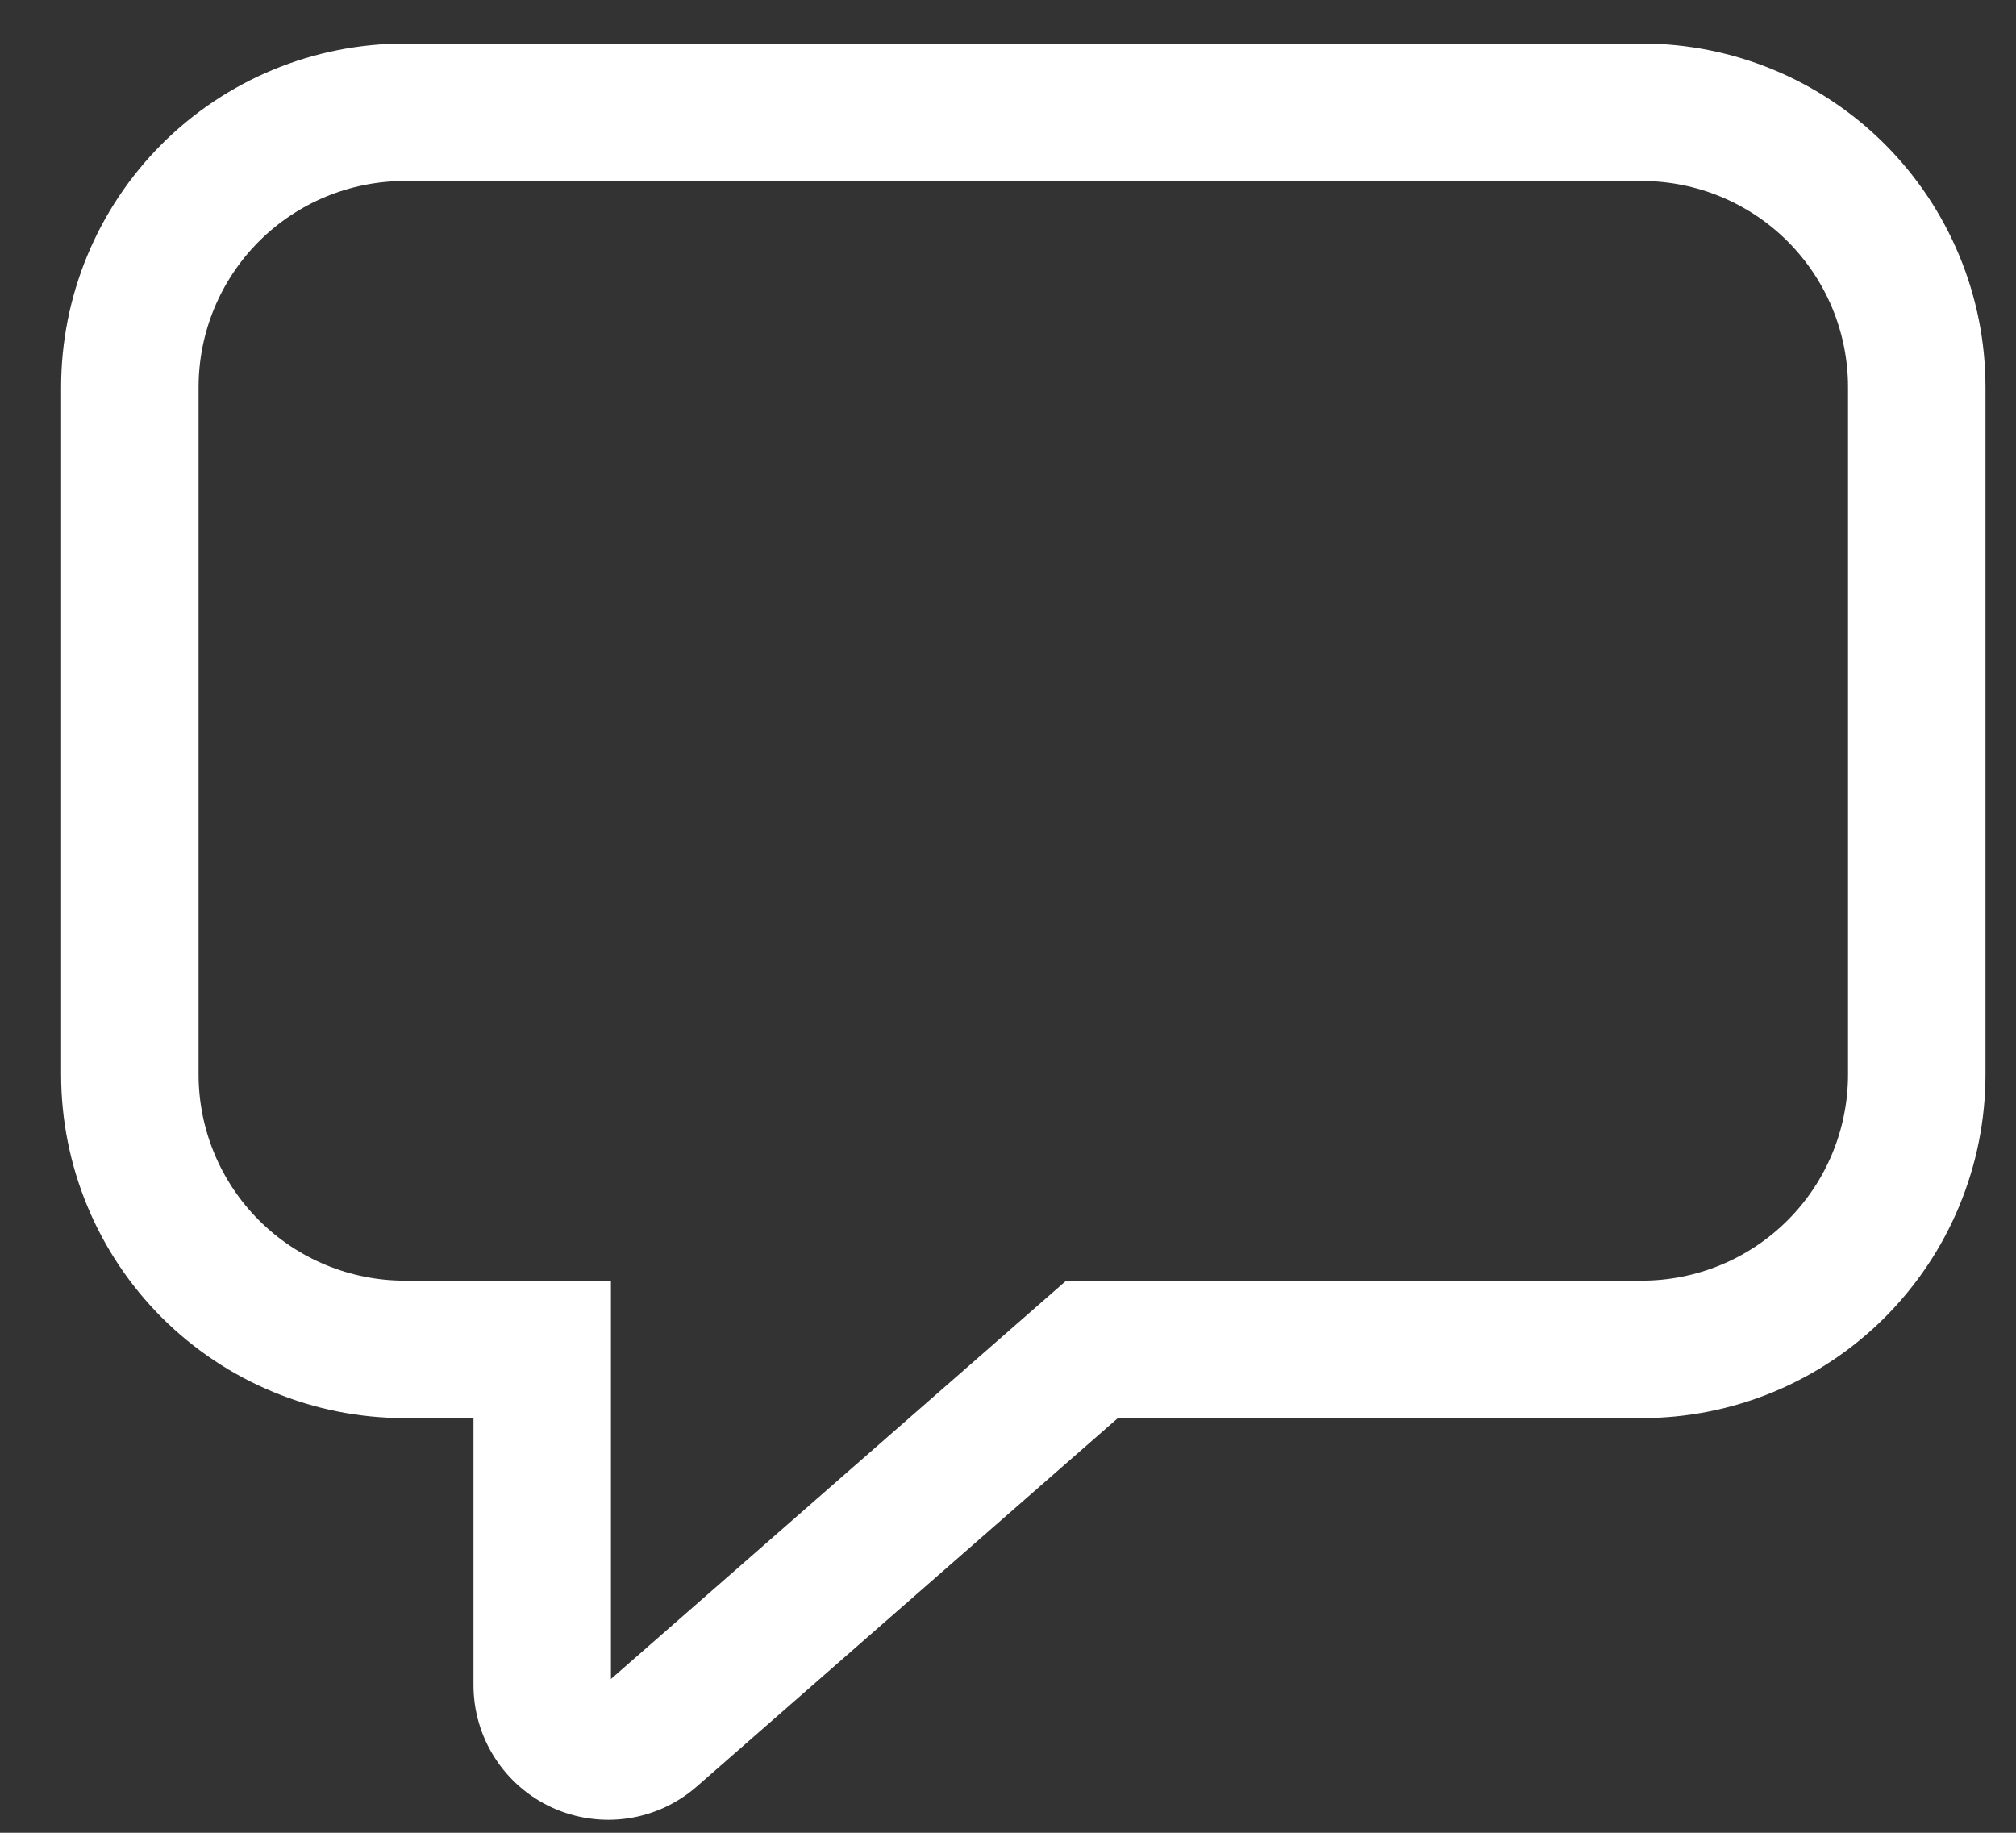 <svg width="22" height="20" viewBox="0 0 22 20" fill="none" xmlns="http://www.w3.org/2000/svg">
<rect x="0" y="0" width="22" height="20" fill="#333333" stroke="none"/>
<path d="M0.667 4.225C0.667 3.23 1.062 2.277 1.765 1.573C2.468 0.87 3.422 0.475 4.417 0.475H17.917C18.911 0.475 19.865 0.87 20.568 1.573C21.272 2.277 21.667 3.23 21.667 4.225V11.725C21.667 12.217 21.57 12.705 21.381 13.16C21.193 13.615 20.916 14.028 20.568 14.377C20.22 14.725 19.807 15.001 19.352 15.19C18.897 15.378 18.409 15.475 17.917 15.475H12.199L7.604 19.495C7.392 19.681 7.13 19.802 6.851 19.843C6.571 19.884 6.286 19.843 6.029 19.727C5.772 19.61 5.554 19.422 5.401 19.184C5.248 18.947 5.167 18.67 5.167 18.388V15.475H4.417C3.422 15.475 2.468 15.08 1.765 14.377C1.062 13.673 0.667 12.72 0.667 11.725V4.225ZM4.417 1.975C3.82 1.975 3.248 2.212 2.826 2.634C2.404 3.056 2.167 3.628 2.167 4.225V11.725C2.167 12.322 2.404 12.894 2.826 13.316C3.248 13.738 3.82 13.975 4.417 13.975H6.667V18.322L11.635 13.975H17.917C18.513 13.975 19.086 13.738 19.508 13.316C19.93 12.894 20.167 12.322 20.167 11.725V4.225C20.167 3.628 19.93 3.056 19.508 2.634C19.086 2.212 18.513 1.975 17.917 1.975H4.417Z" fill="white"/>
</svg>
